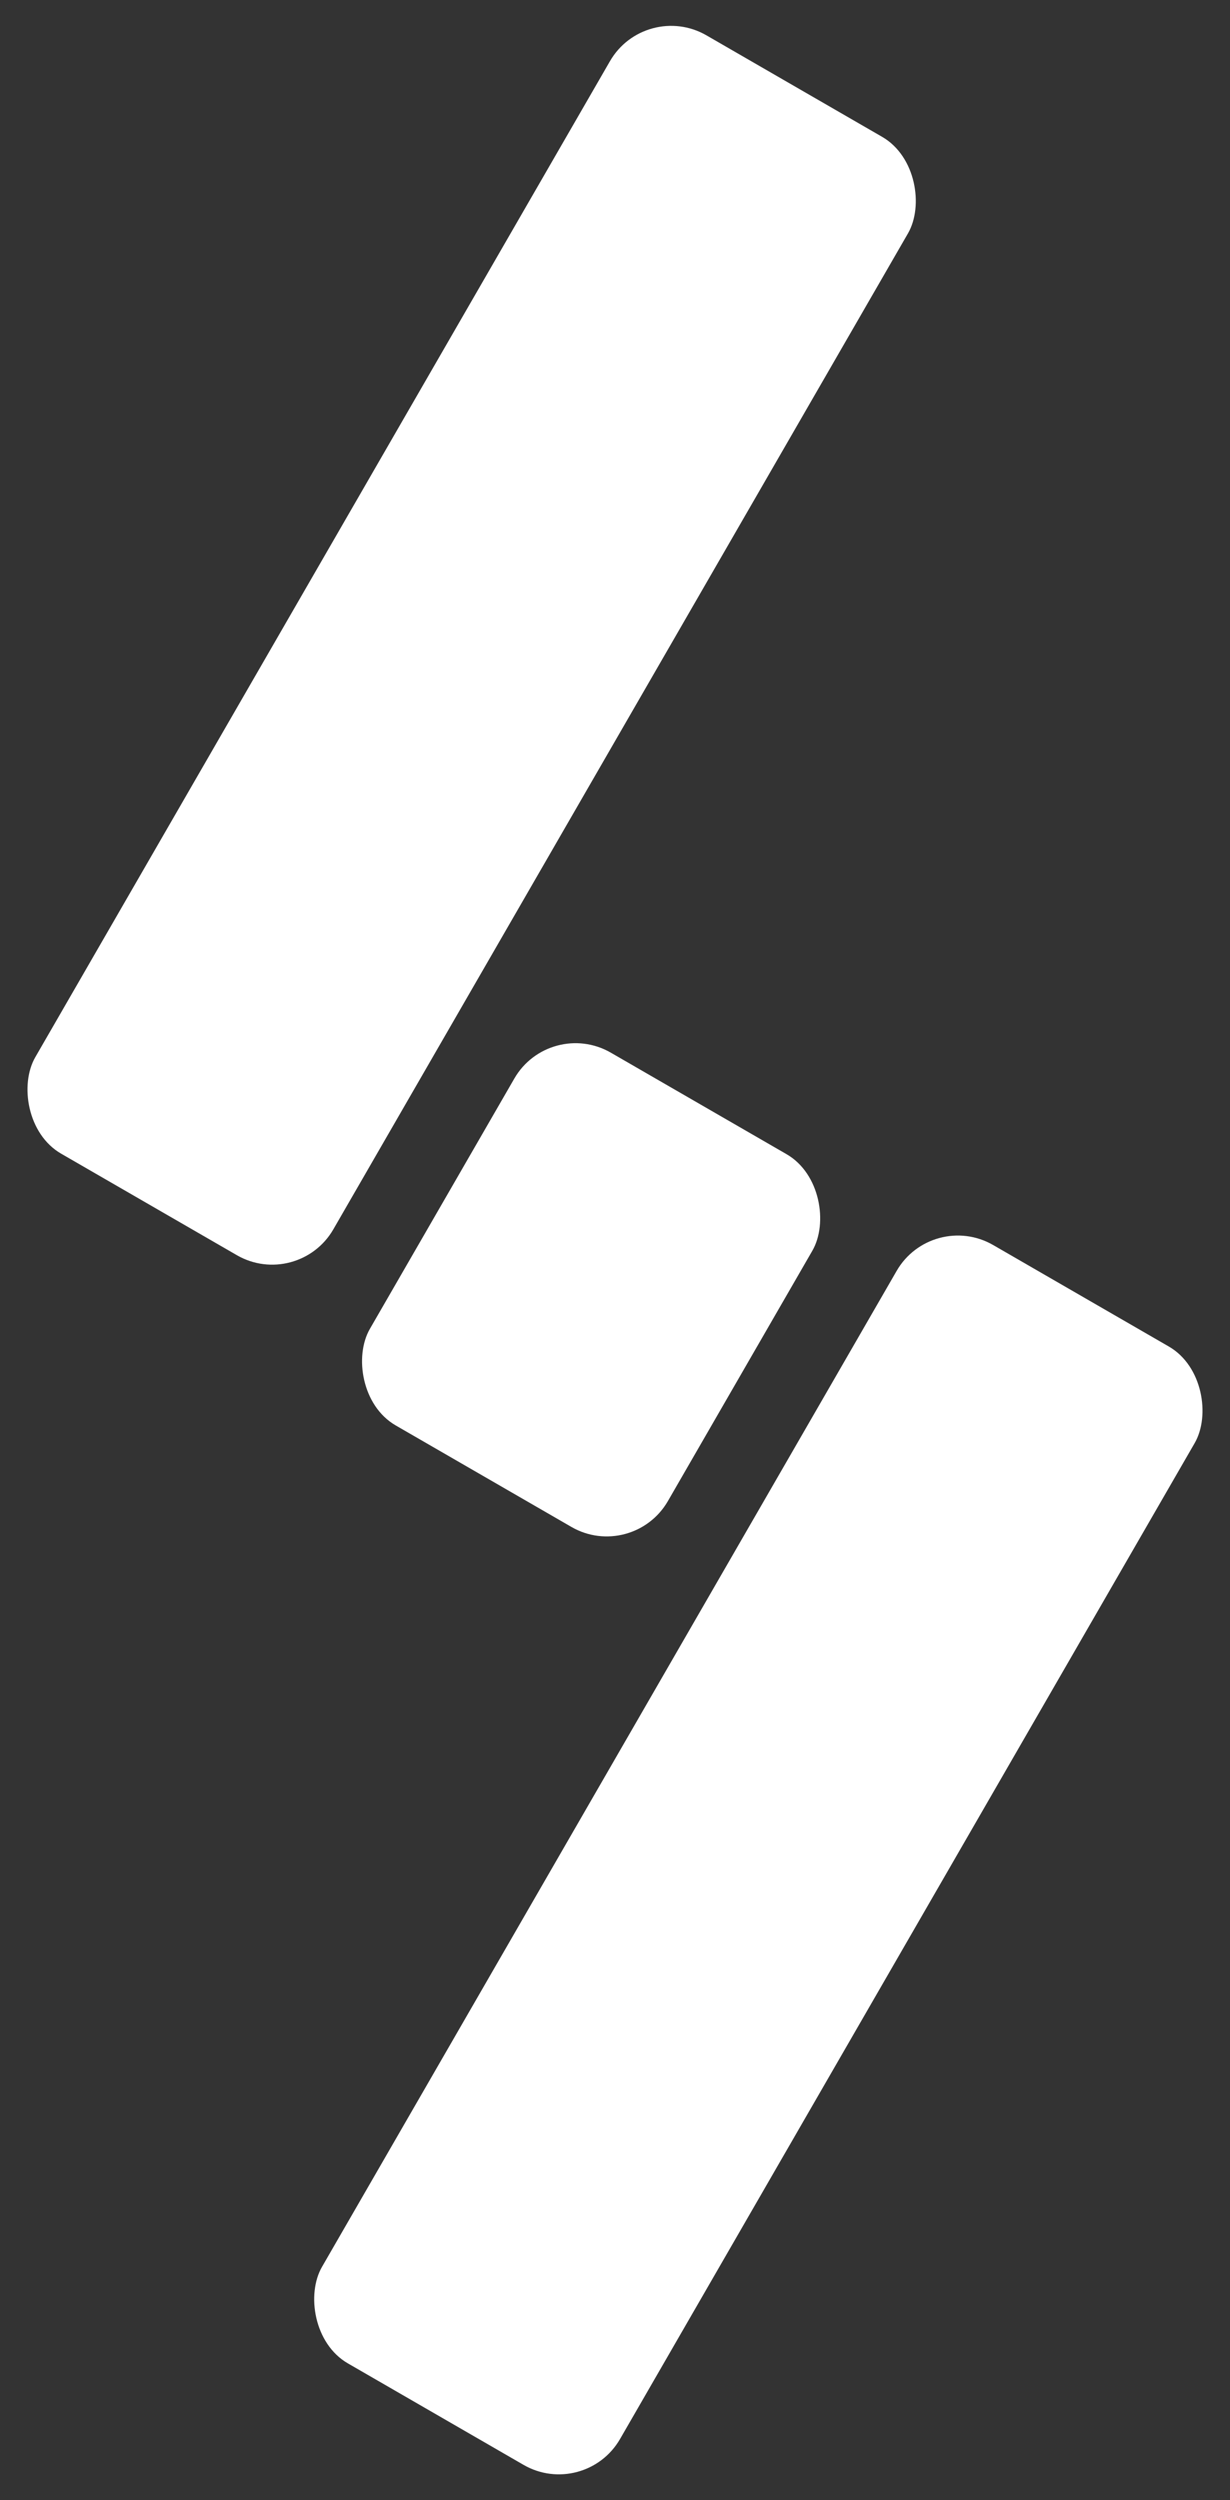 <svg xmlns="http://www.w3.org/2000/svg" width="174.101" height="353.664" viewBox="0 0 174.101 353.664">
  <rect x="0" y="0" width="174.101" height="353.664" fill="#333333" stroke="none"/>
  <g id="Logo_without_circle_white" data-name="Logo without circle white" transform="translate(-338.629 -88.383)">
    <g id="Group_1" data-name="Group 1" transform="translate(338.629 88.383)">
      <rect id="Rectangle_2" data-name="Rectangle 2" width="48.711" height="182.668" rx="10" transform="translate(131.916 171.114) rotate(30)" fill="#fff"/>
      <rect id="Rectangle_3" data-name="Rectangle 3" width="48.711" height="60.889" rx="10" transform="translate(77.8 143.904) rotate(30)" fill="#fff"/>
      <rect id="Rectangle_4" data-name="Rectangle 4" width="48.711" height="182.668" rx="10" transform="translate(91.334 0) rotate(30)" fill="#fff"/>
    </g>
  </g>
</svg>
